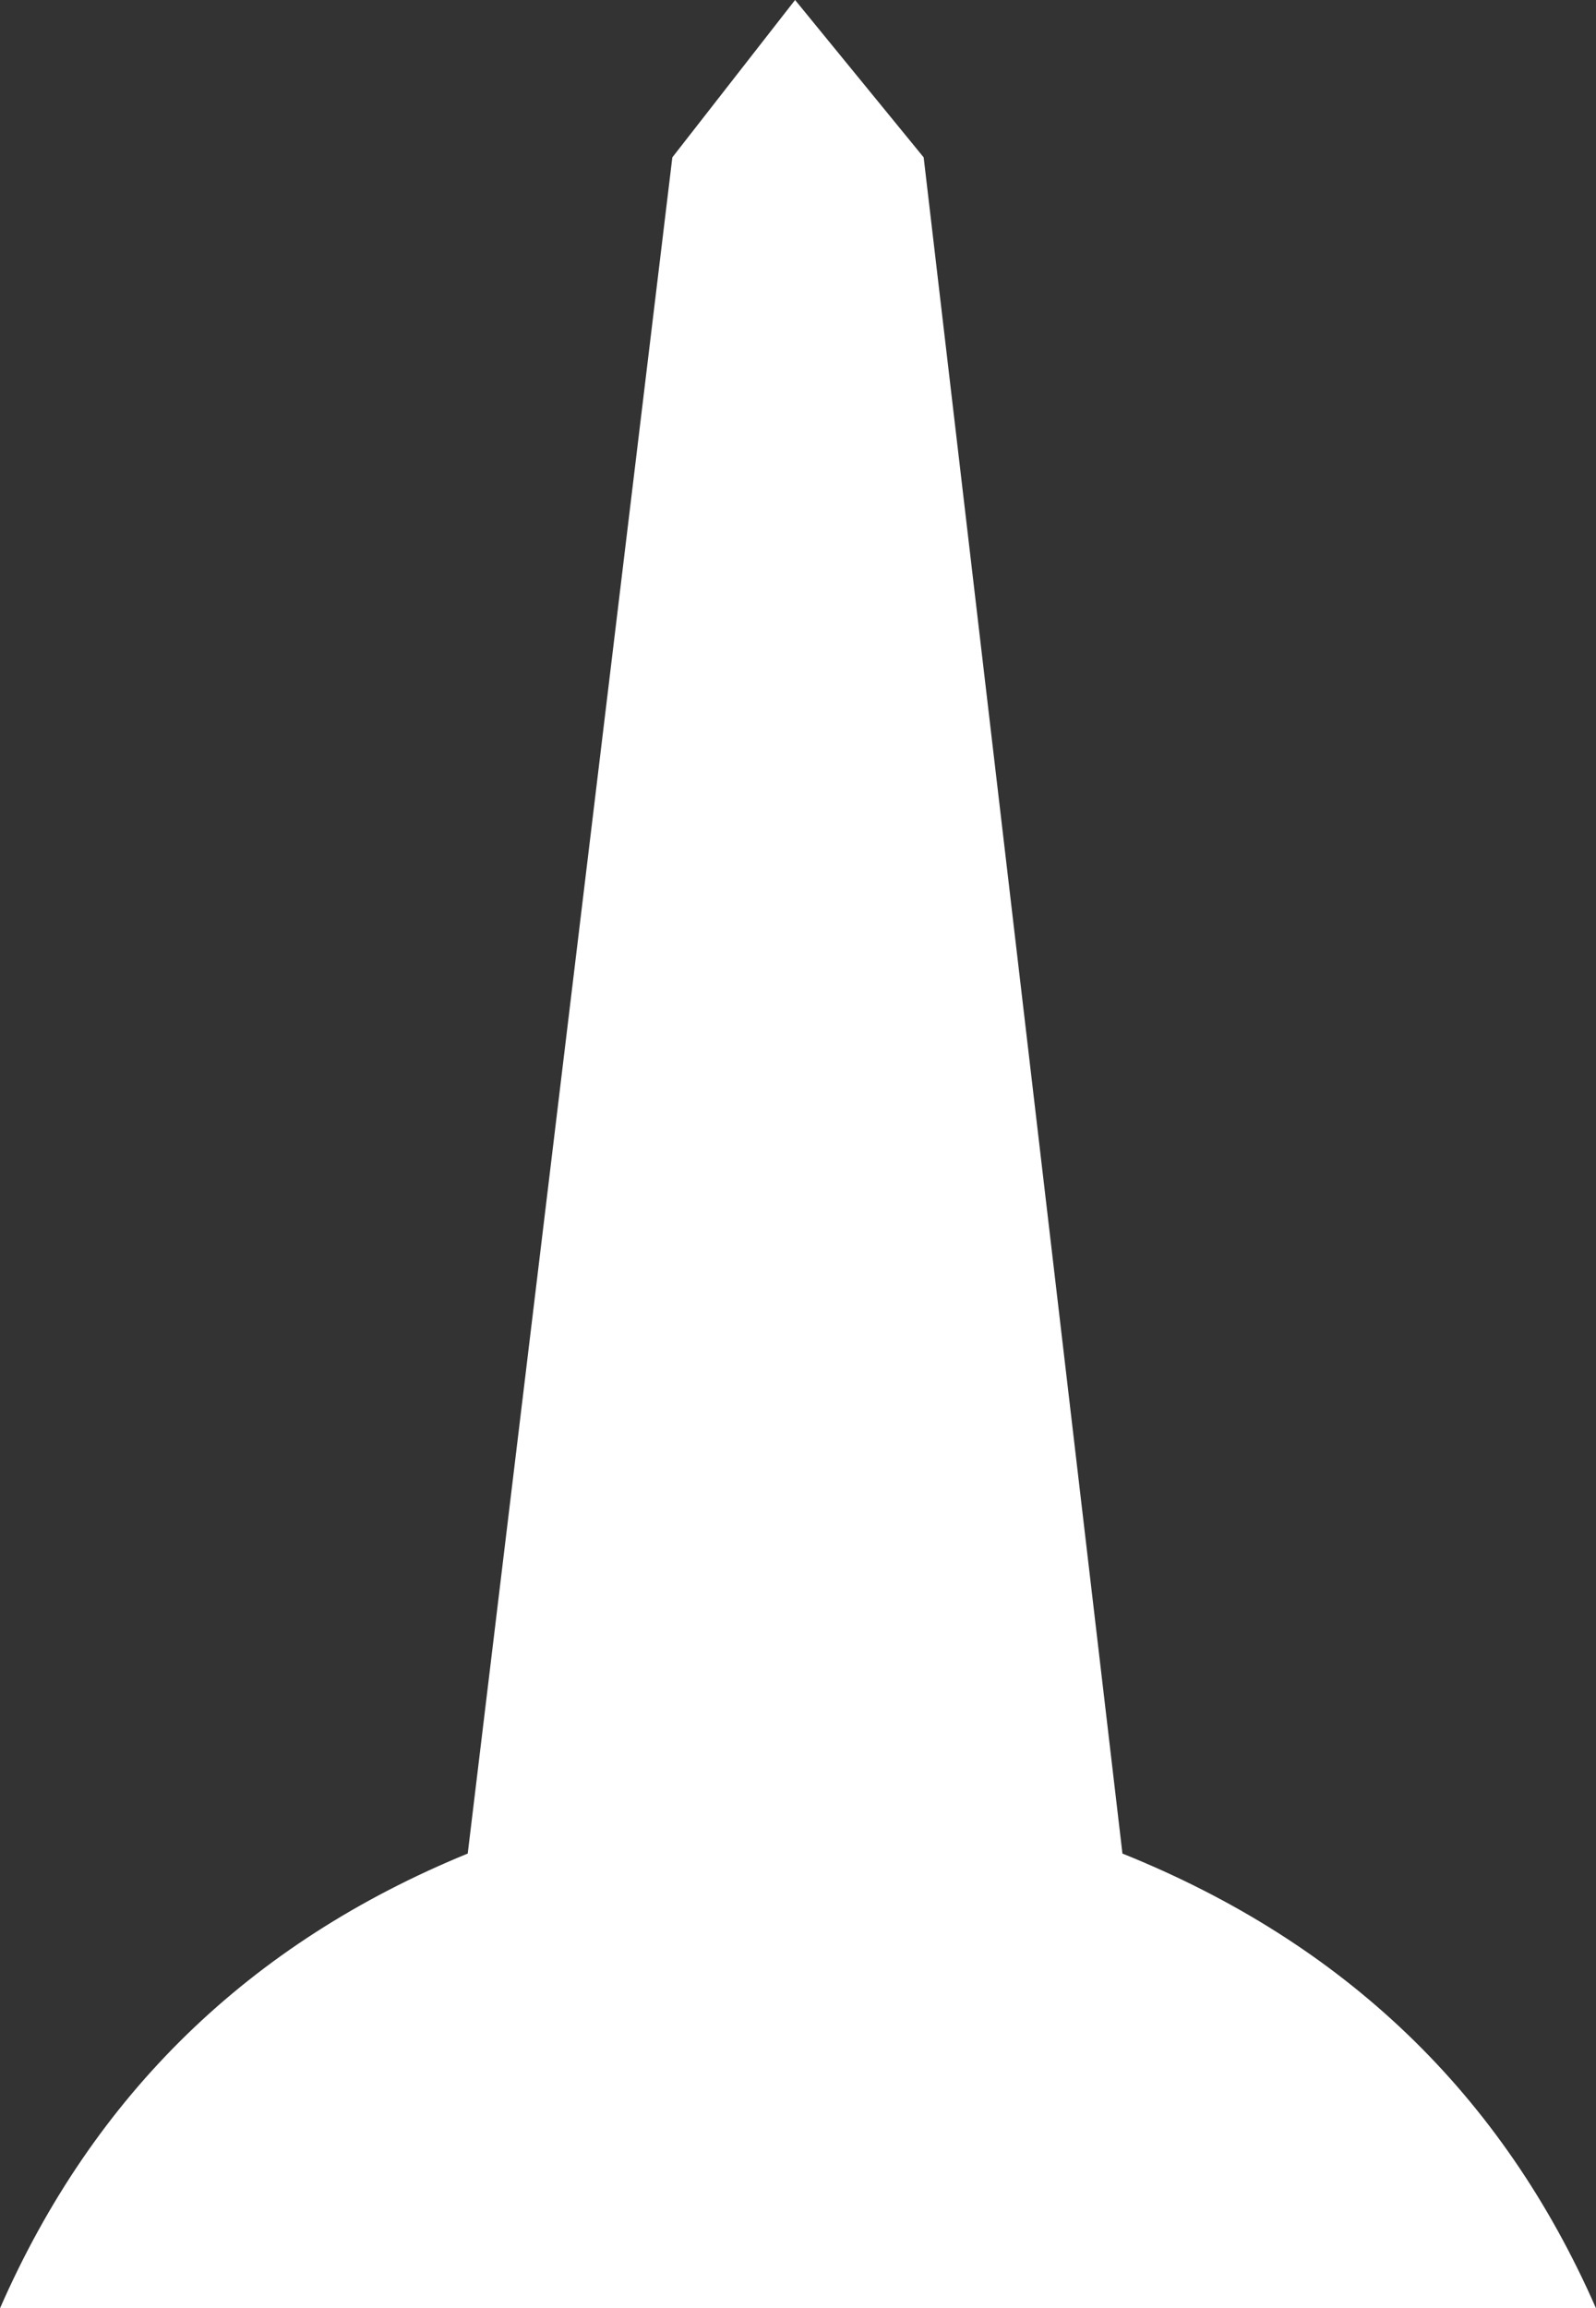 <?xml version="1.0" encoding="UTF-8"?>
<svg xmlns="http://www.w3.org/2000/svg" xmlns:xlink="http://www.w3.org/1999/xlink" width="128pt" height="185pt" viewBox="0 0 128 185" version="1.1">
<rect x="0" y="0" width="128" height="185" fill="#333333" stroke="none"/>
<g id="surface1">
<path style=" stroke:none;fill-rule:nonzero;fill:rgb(100%,100%,100%);fill-opacity:1;" d="M 63.766 0 L 74.078 12.613 L 90.02 148.562 C 107.836 155.723 120.492 167.871 127.996 185 L 0.004 185 C 7.508 167.871 20.008 155.723 37.512 148.562 L 53.922 12.613 L 63.766 0 "/>
</g>
</svg>
